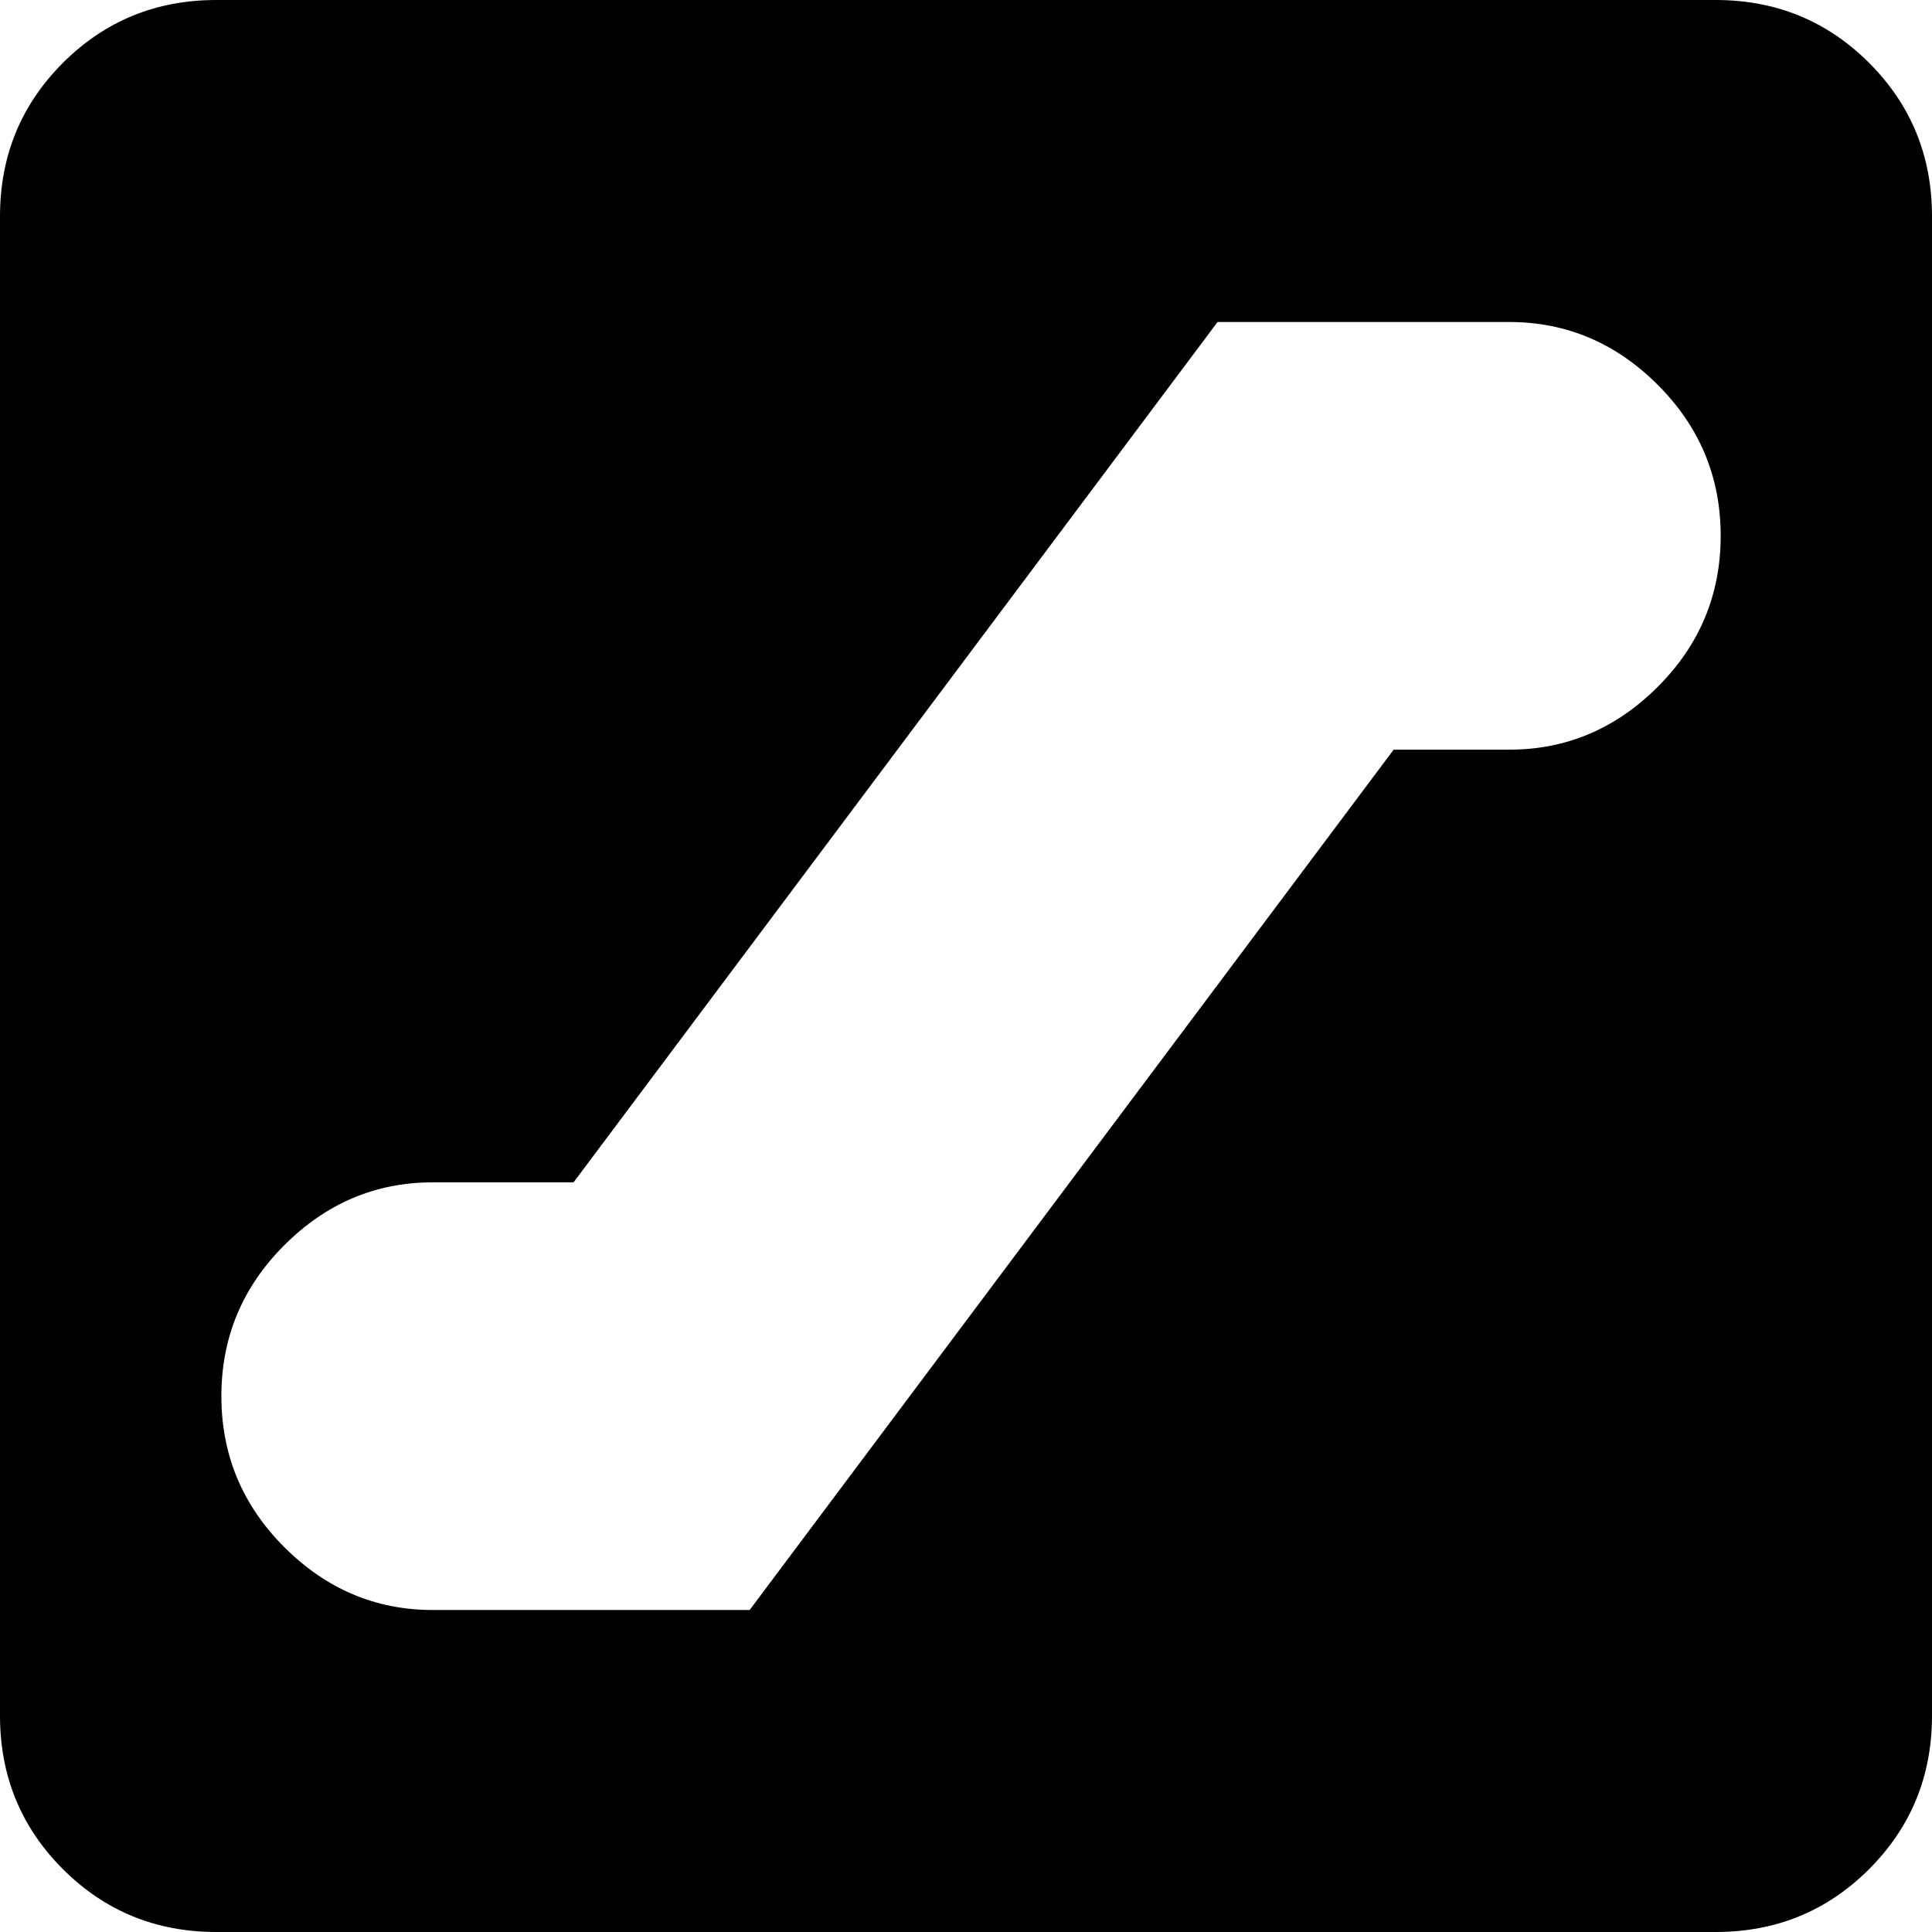 <svg xmlns="http://www.w3.org/2000/svg" viewBox="64 0 384 384">
      <g transform="scale(1 -1) translate(0 -384)">
        <path d="M107 384Q89 384 76.5 371.5Q64 359 64 341V43Q64 25 76.5 12.5Q89 0 107 0H405Q423 0 435.5 12.5Q448 25 448 43V341Q448 359 435.5 371.5Q423 384 405 384ZM306 320H364Q381 320 393.5 307.5Q406 295 406.0 277.5Q406 260 393.5 247.5Q381 235 364 235H341L213 64H150Q133 64 120.5 76.5Q108 89 108.0 106.5Q108 124 120.5 136.5Q133 149 150 149H178Z" />
      </g>
    </svg>